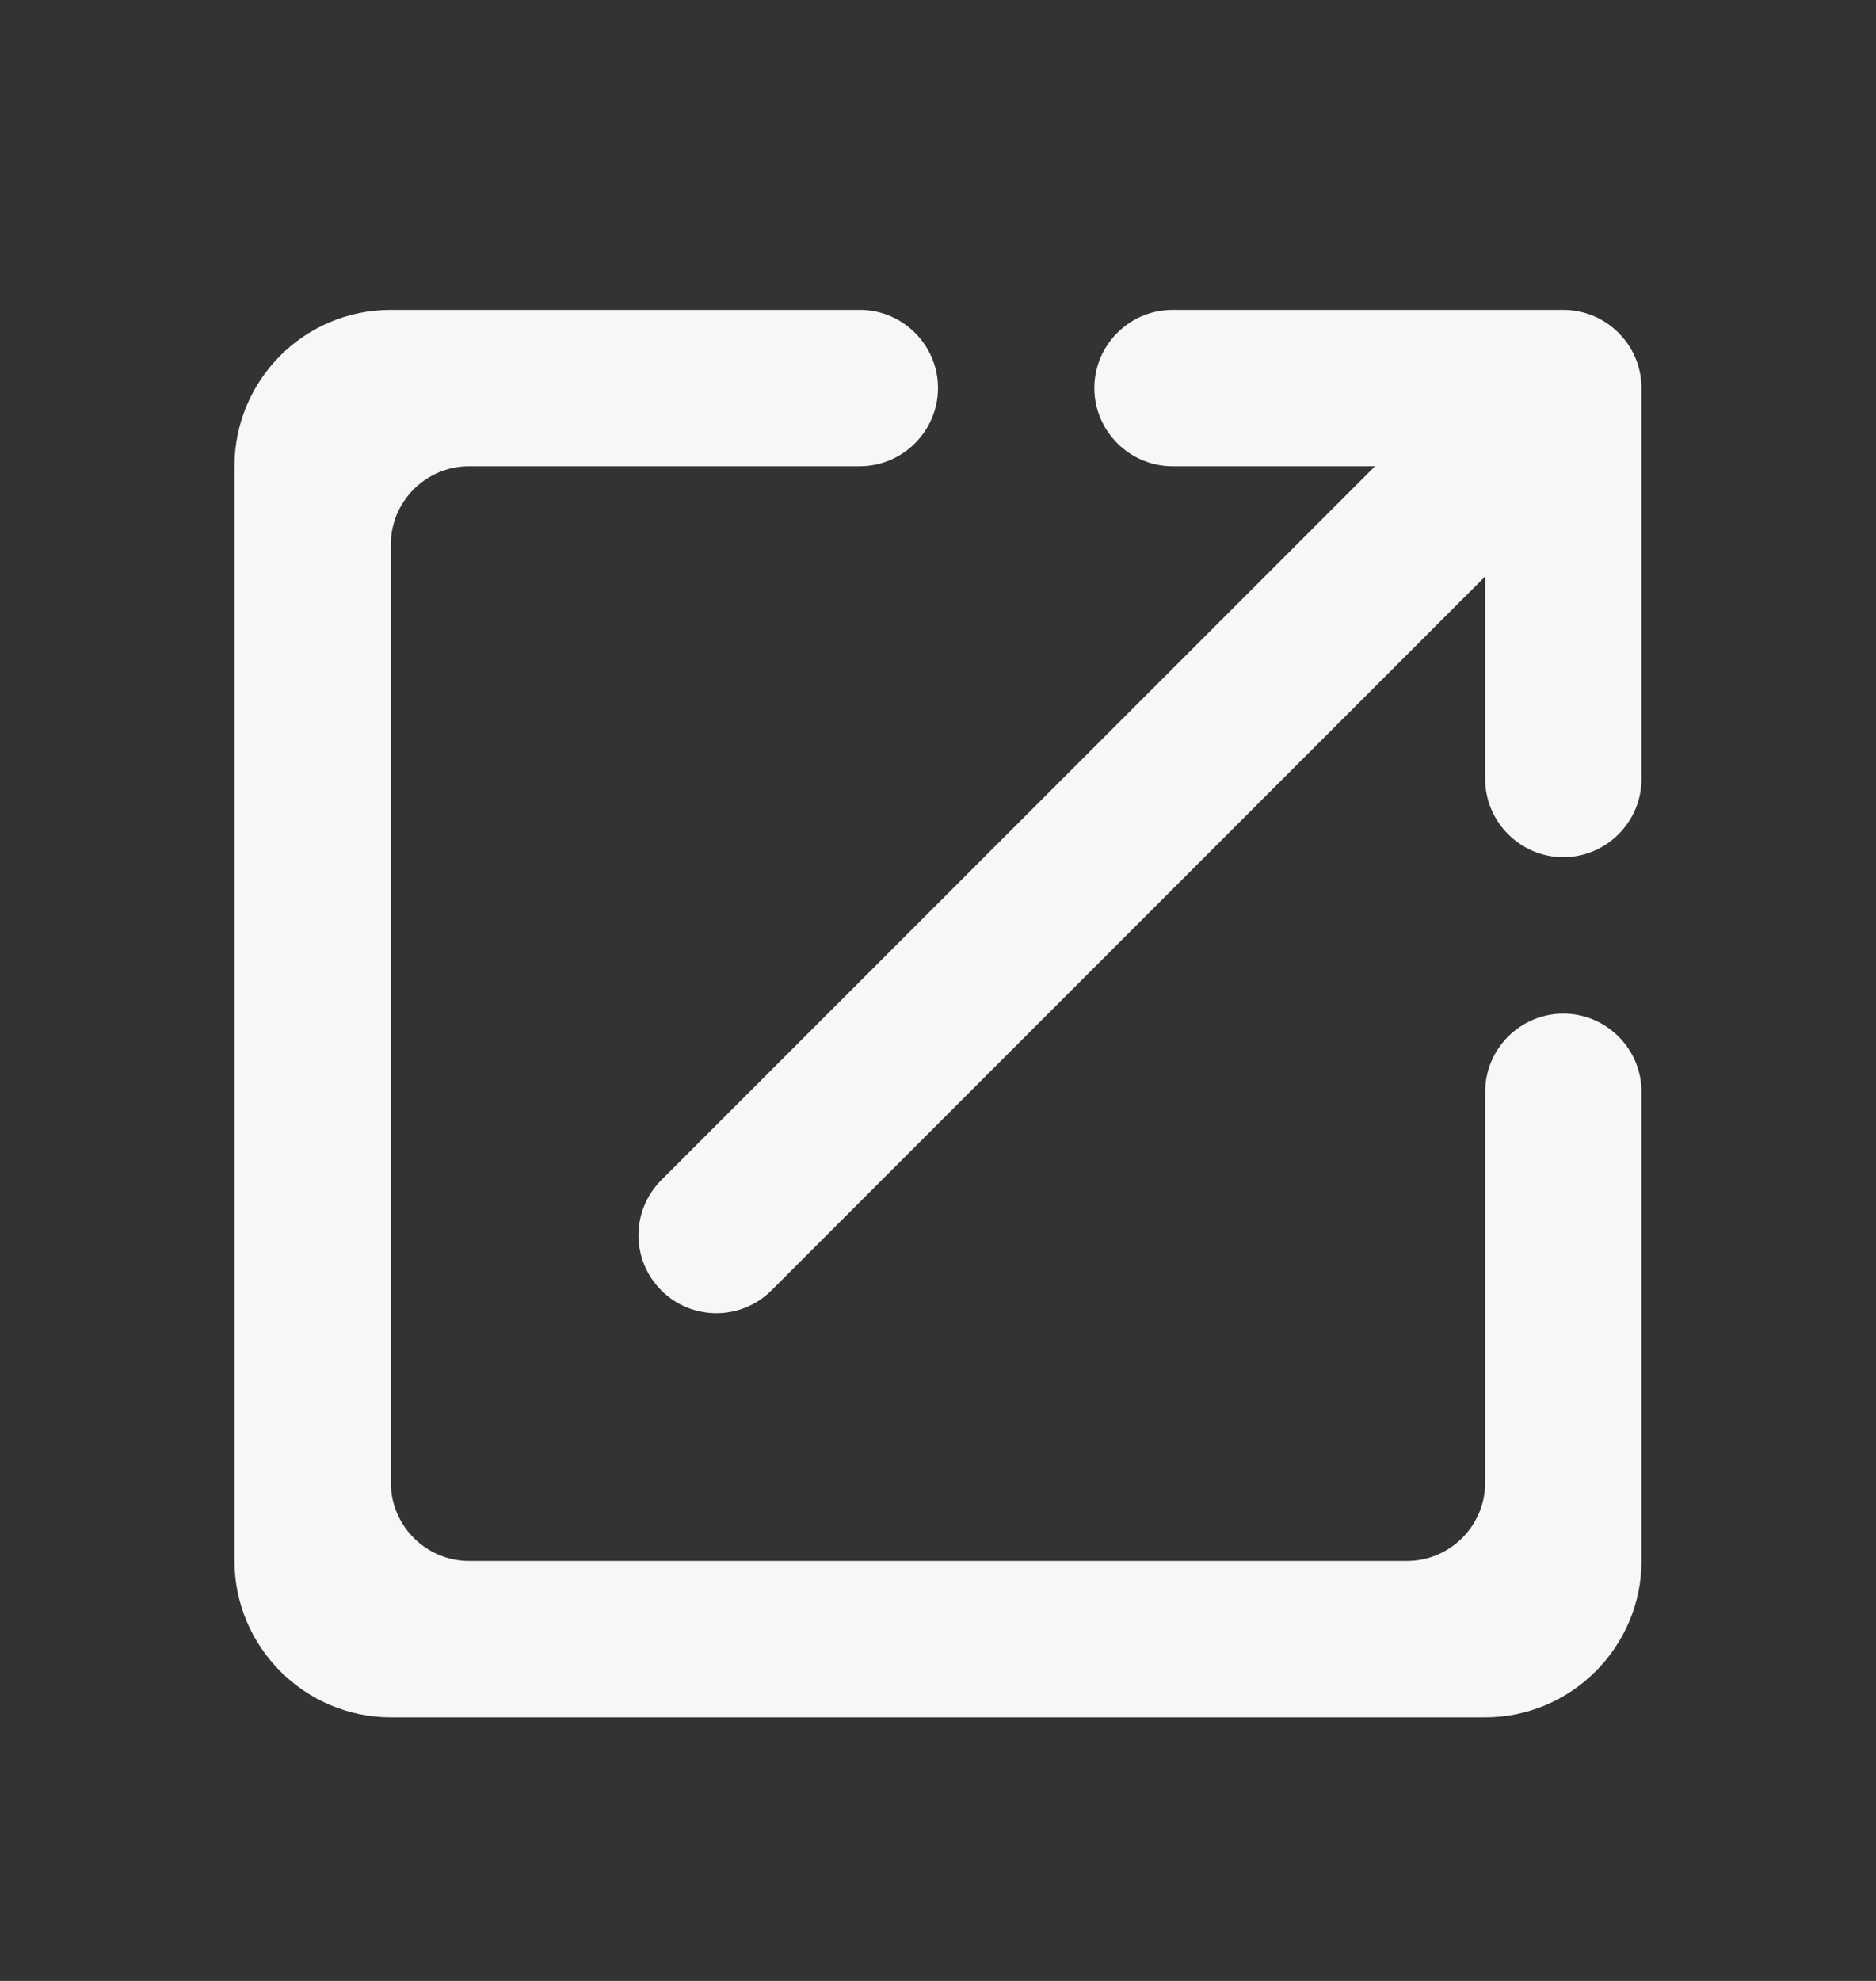 <svg width="18" height="19" viewBox="0 0 18 19" fill="none" xmlns="http://www.w3.org/2000/svg">
<rect x="0" y="0" width="18" height="19" fill="#333333" stroke="none"/>
<path d="M13.5 14.972H4.5C4.088 14.972 3.75 14.634 3.75 14.222V5.222C3.75 4.809 4.088 4.472 4.5 4.472H8.25C8.662 4.472 9 4.134 9 3.722C9 3.309 8.662 2.972 8.25 2.972H3.75C2.917 2.972 2.25 3.647 2.25 4.472V14.972C2.25 15.797 2.925 16.472 3.75 16.472H14.25C15.075 16.472 15.75 15.797 15.75 14.972V10.472C15.75 10.059 15.412 9.722 15 9.722C14.588 9.722 14.25 10.059 14.25 10.472V14.222C14.25 14.634 13.912 14.972 13.5 14.972ZM10.5 3.722C10.5 4.134 10.838 4.472 11.25 4.472H13.193L6.345 11.319C6.053 11.612 6.053 12.084 6.345 12.377C6.638 12.669 7.11 12.669 7.402 12.377L14.25 5.529V7.472C14.25 7.884 14.588 8.222 15 8.222C15.412 8.222 15.75 7.884 15.75 7.472V3.722C15.75 3.309 15.412 2.972 15 2.972H11.25C10.838 2.972 10.5 3.309 10.5 3.722Z" fill="#F7F7F7"/>
</svg>
